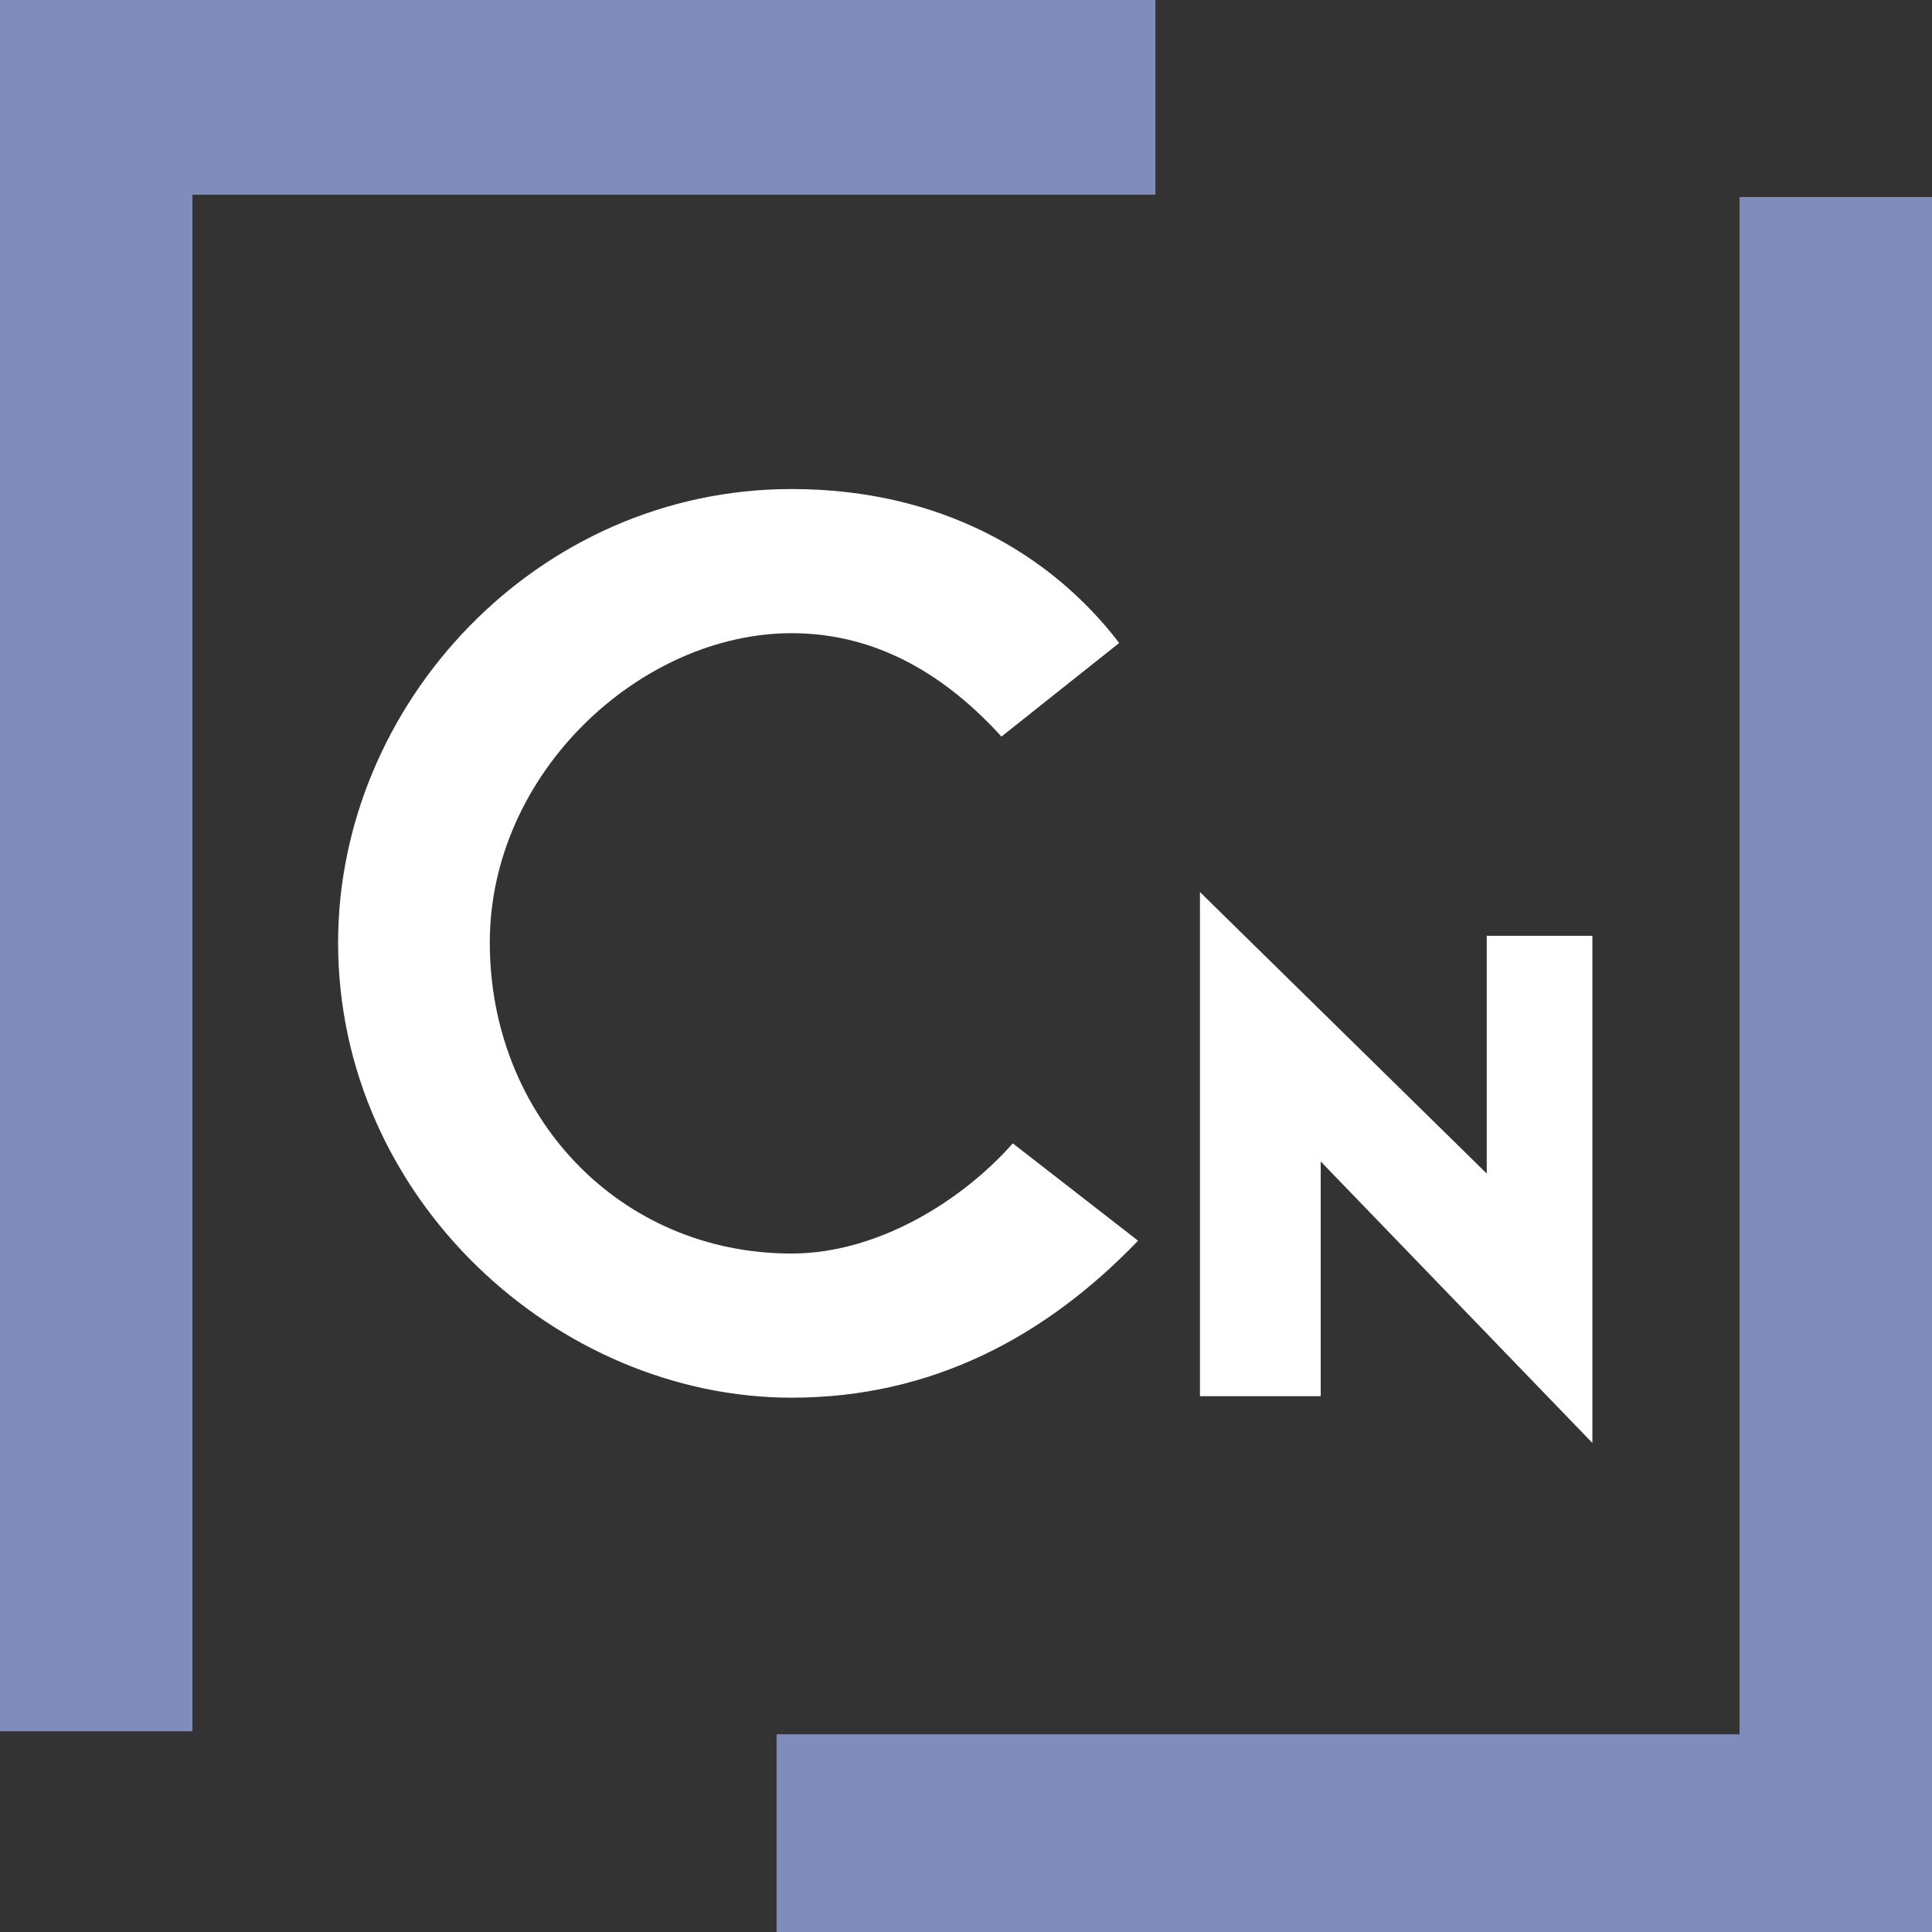 <?xml version="1.0" encoding="utf-8"?>
<!-- Generator: Adobe Illustrator 18.0.0, SVG Export Plug-In . SVG Version: 6.00 Build 0)  -->
<!DOCTYPE svg PUBLIC "-//W3C//DTD SVG 1.1//EN" "http://www.w3.org/Graphics/SVG/1.1/DTD/svg11.dtd">
<svg version="1.1" id="Capa_1" xmlns="http://www.w3.org/2000/svg" xmlns:xlink="http://www.w3.org/1999/xlink" x="0px" y="0px"
	 viewBox="0 0 256 256" enable-background="new 0 0 256 256" xml:space="preserve">
<rect x="0" y="0" width="256" height="256" fill="#333333" stroke="none"/>
<g>
	<path fill="#FFFFFF" d="M150.8,164.4c-12.2,12.7-27.3,20.8-45.9,20.8c-31,0-60.1-26.3-60.1-60.3c0-31.6,26.3-60.1,60.1-60.1
		c19.6,0,34.3,8.5,43.4,20.4l-15.6,12.4c-7-7.7-16.1-13.7-27.8-13.7c-19.9,0-40,18.4-40,41c0,22.9,17.1,41.2,40,41.2
		c11.4,0,22.6-7,29.3-14.6L150.8,164.4z"/>
	<polygon fill="#FFFFFF" points="197,124 197,131.3 197,155.5 159,118.2 159,122.7 159,185 170.5,185 175,185 175,153.9 211,191.2 
		211,124 	"/>
</g>
<g>
	<polygon fill="#808CBC" points="153.1,-0.4 0,-0.4 0,229.4 25.5,229.4 25.5,25.8 153.1,25.8 	"/>
	<polygon fill="#808CBC" points="256,26.1 230.5,26.1 230.5,229.8 102.9,229.8 102.9,256 256,256 	"/>
</g>
</svg>

